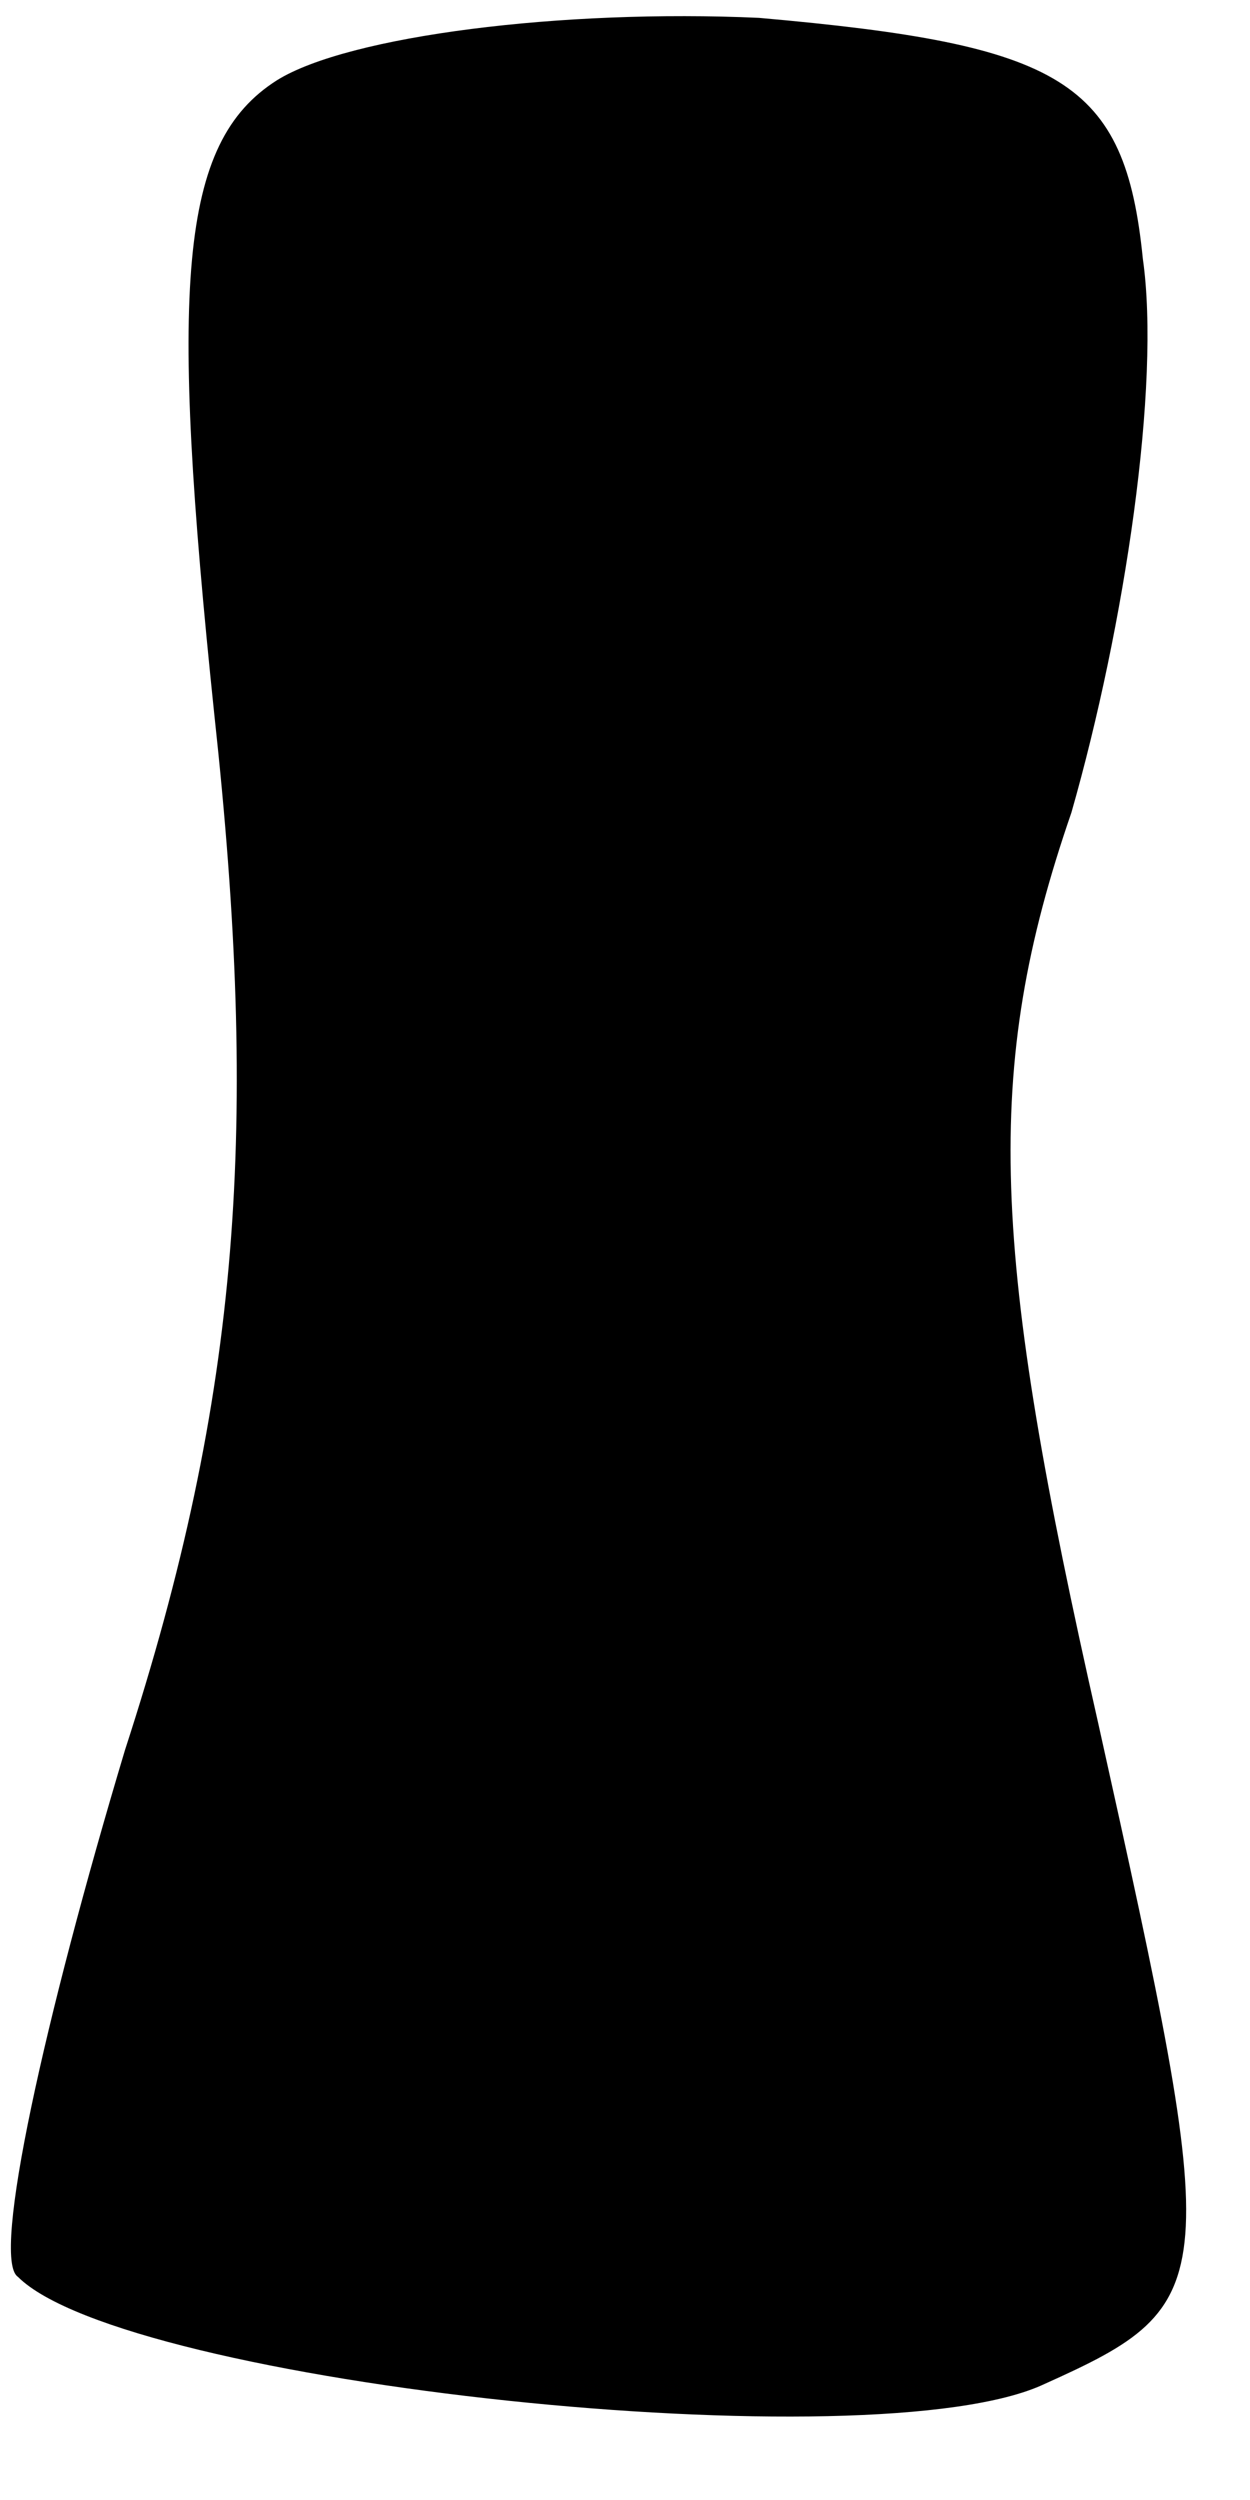 <?xml version="1.0" standalone="no"?>
<!DOCTYPE svg PUBLIC "-//W3C//DTD SVG 20010904//EN"
 "http://www.w3.org/TR/2001/REC-SVG-20010904/DTD/svg10.dtd">
<svg version="1.0" xmlns="http://www.w3.org/2000/svg"
 width="14pt" height="28pt" viewBox="0 0 14 28"
 preserveAspectRatio="xMidYMid meet">
<g transform="translate(0,28) scale(0.1,-0.1)"
fill="#000000" stroke="none">
<path fill="#000000" stroke="none" d="M31 271 c-11 -7 -12 -23 -7 -71 5 -46
3 -76 -10 -116 -9 -30 -15 -57 -12 -59 12 -12 96 -21 115 -12 20 9 20 11 6 74
-12 53 -13 73 -3 102 6 21 10 48 8 62 -2 20 -9 24 -43 27 -22 1 -46 -2 -54 -7z"/>
</g>
</svg>
